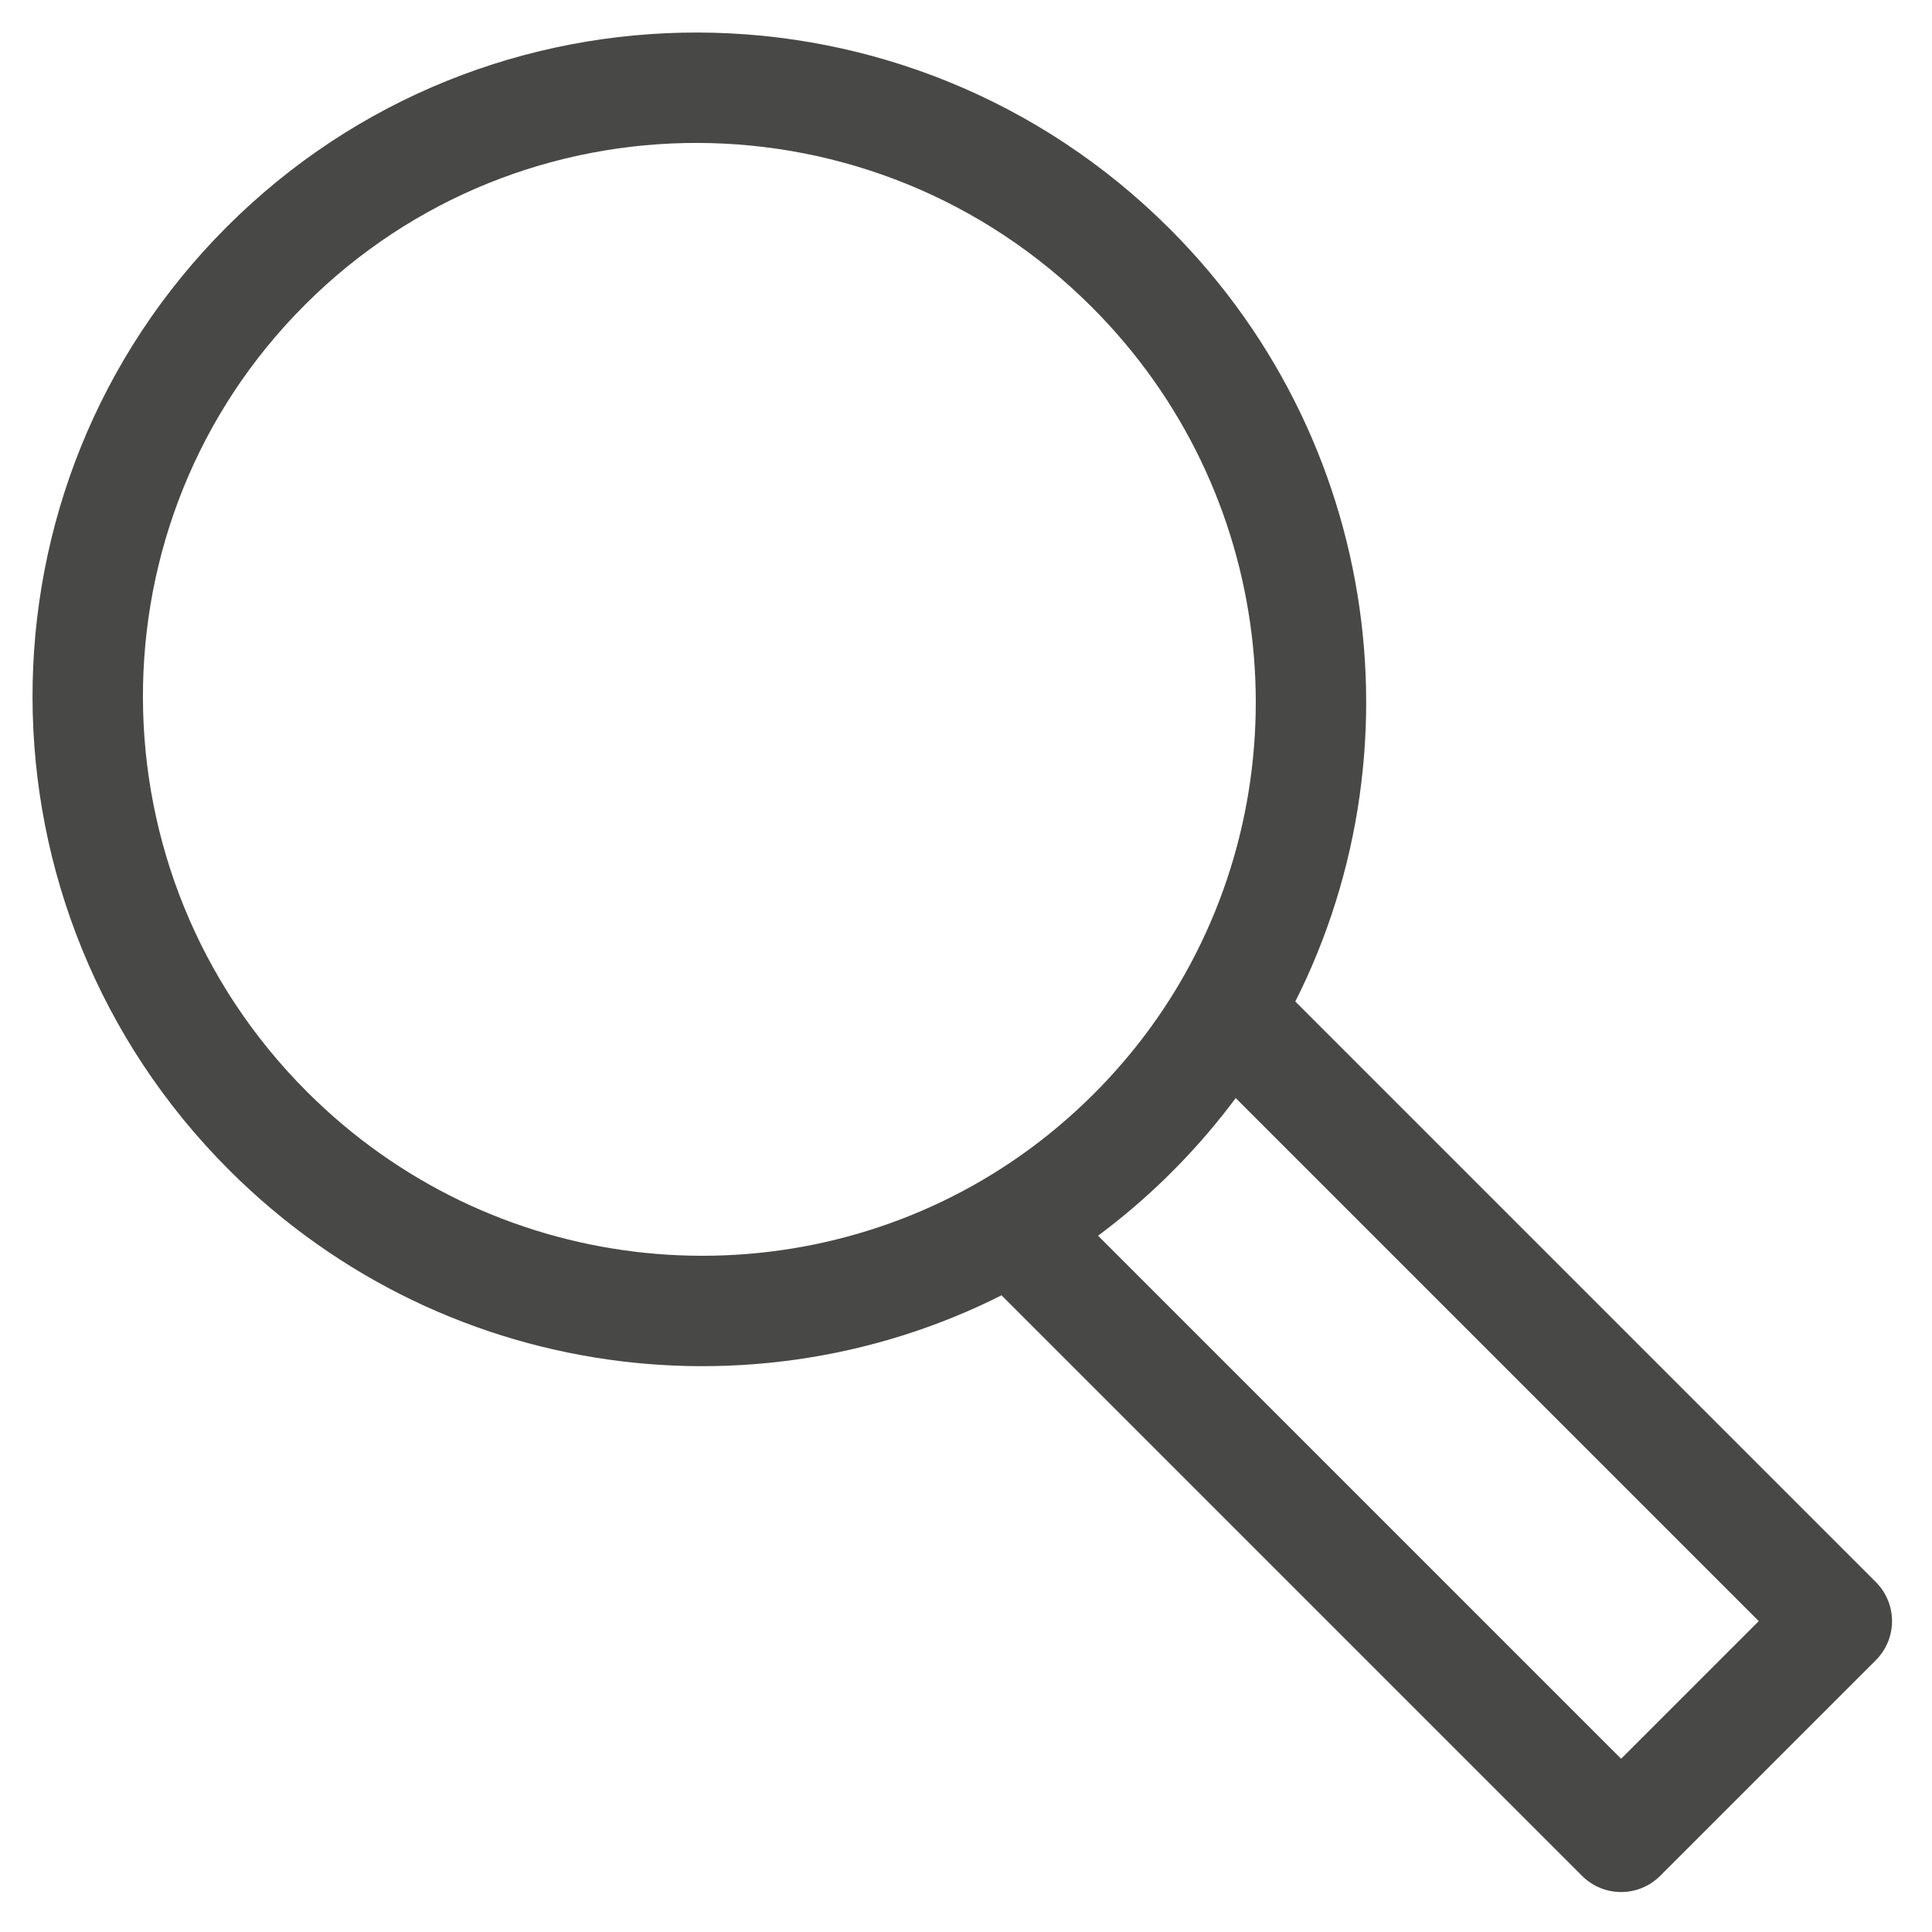 <svg width="35" height="35" viewBox="0 0 35 35" fill="none" xmlns="http://www.w3.org/2000/svg">
<path d="M18.322 22.23C19.108 21.767 19.848 21.198 20.523 20.523C21.198 19.848 21.767 19.108 22.23 18.322M18.322 22.23C14.079 24.729 8.513 24.145 4.854 20.485C0.516 16.148 0.499 9.132 4.816 4.816C9.132 0.499 16.148 0.516 20.485 4.854C24.145 8.513 24.729 14.079 22.23 18.322M18.322 22.23L29.368 33.276L33.276 29.368L22.23 18.322" stroke="#484846" stroke-width="2" stroke-linejoin="round"/>
</svg>
